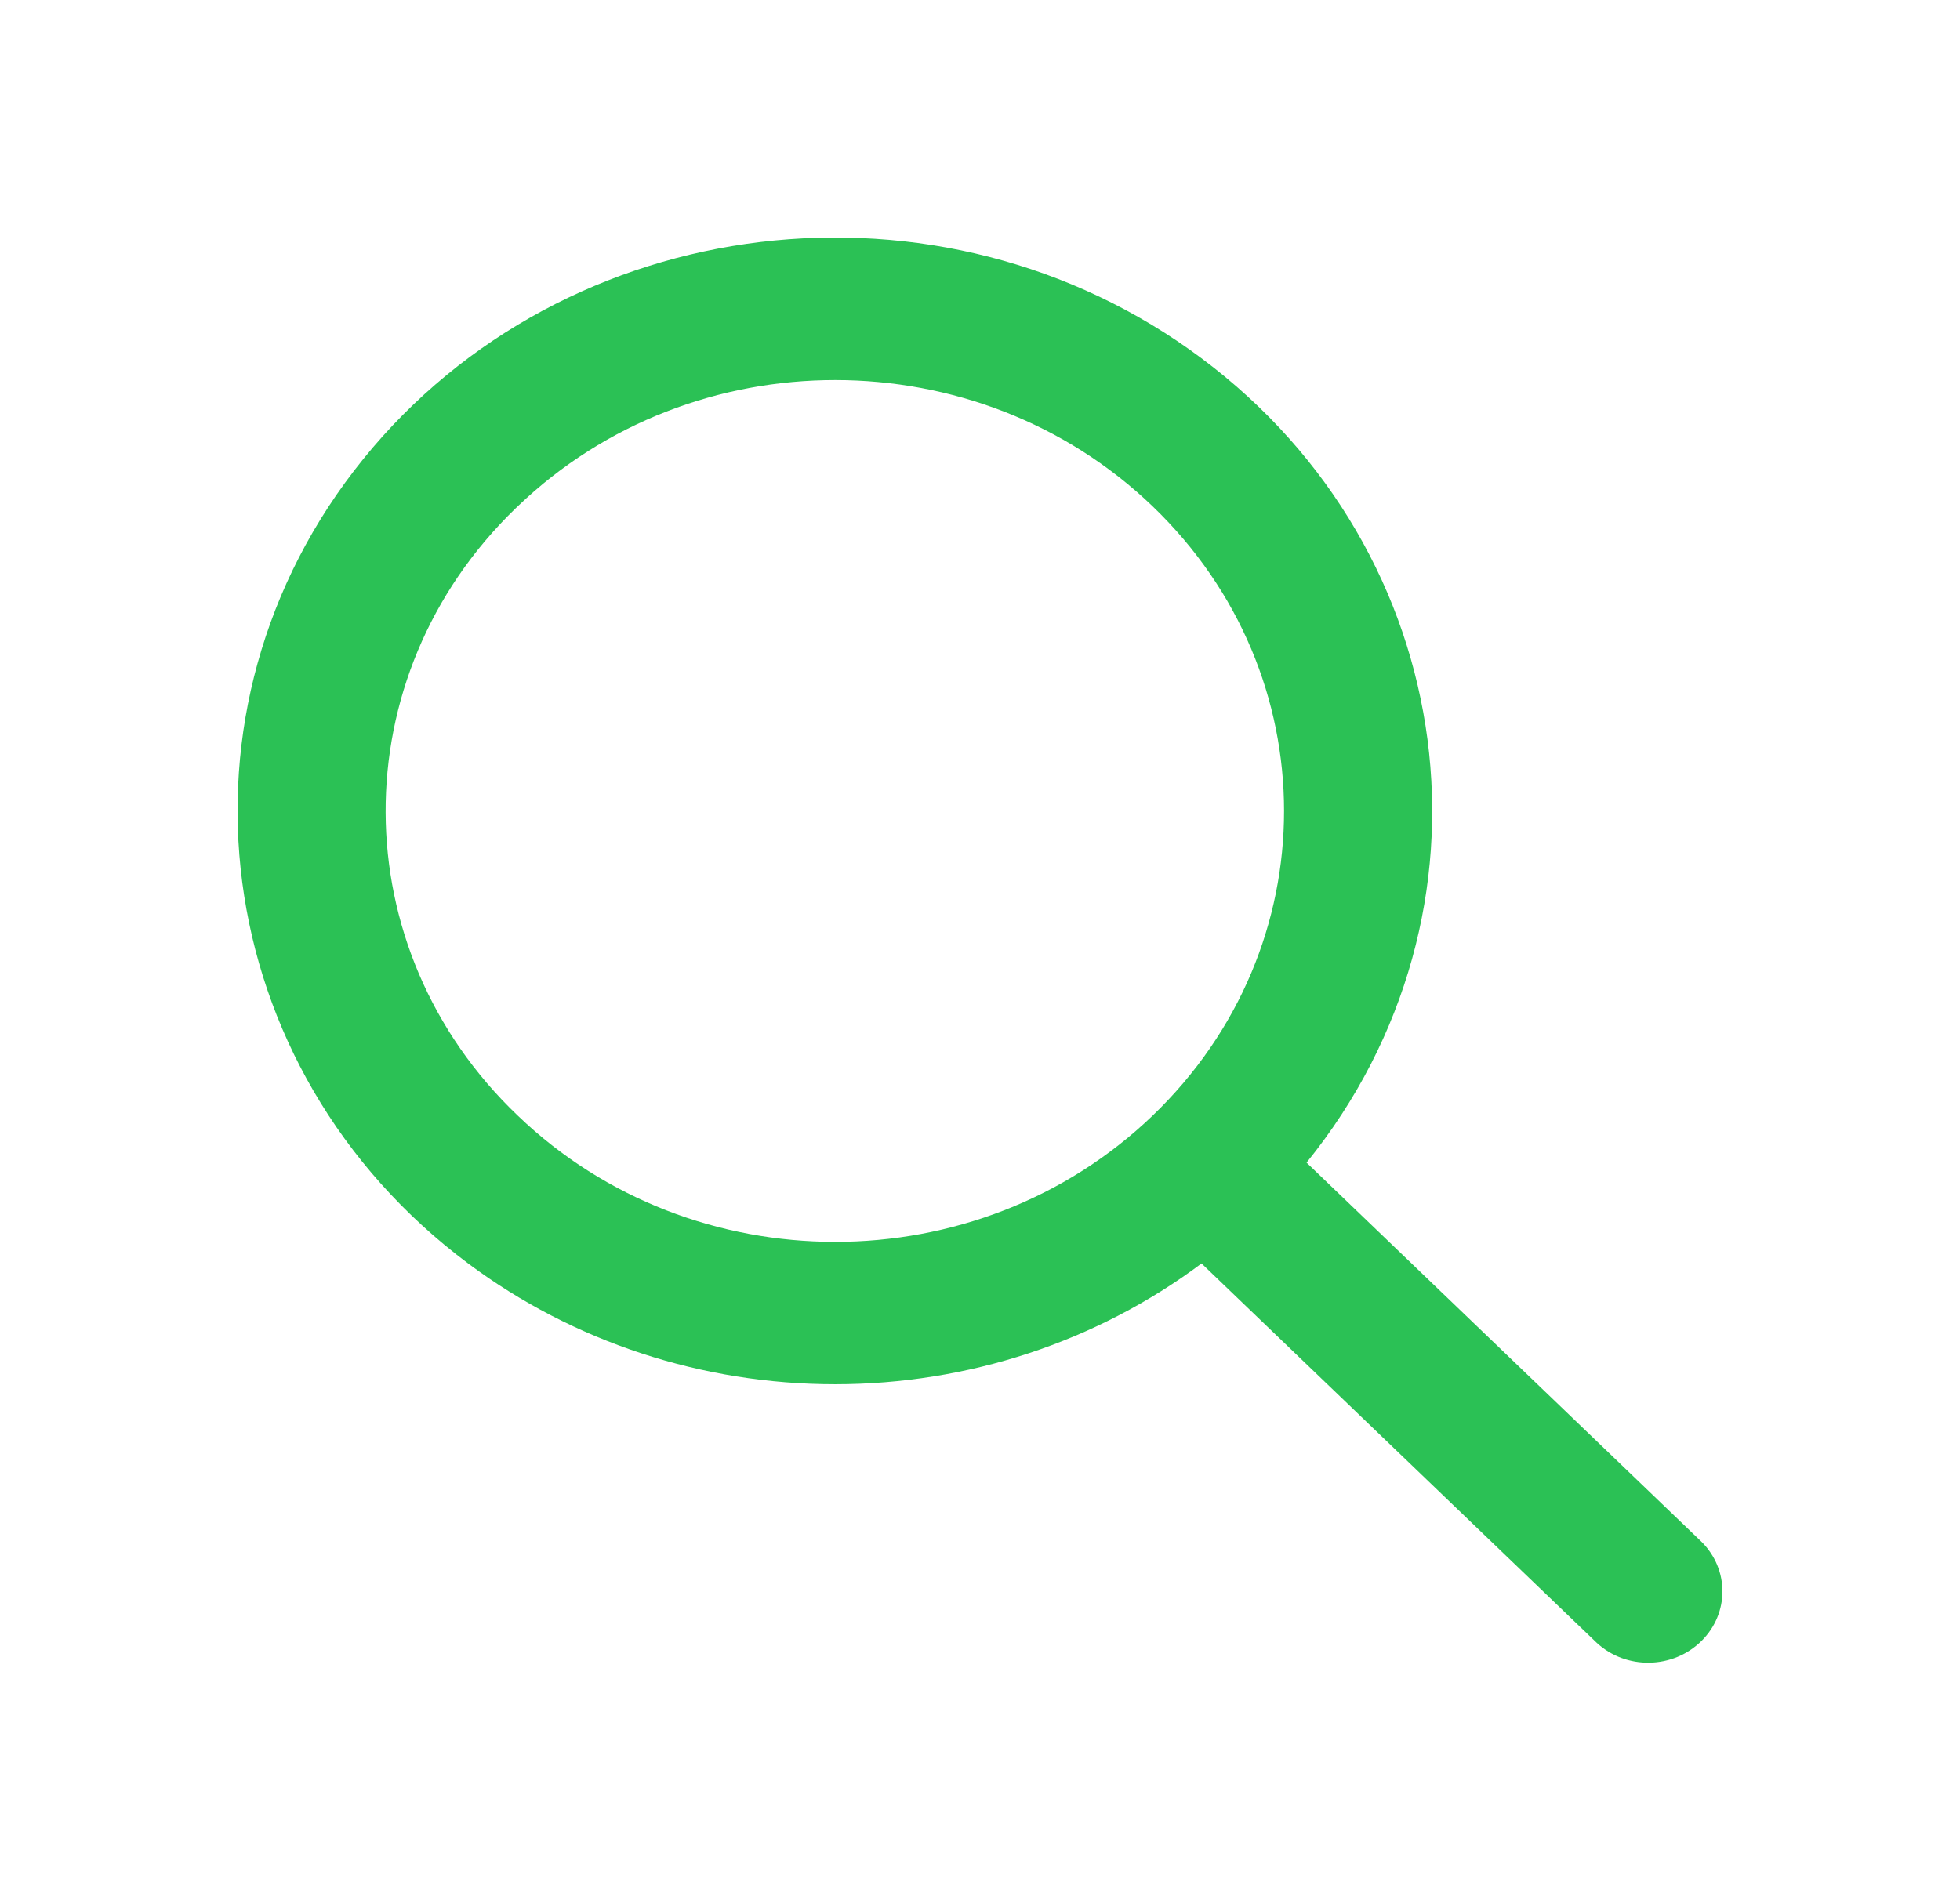 <svg width="33" height="32" viewBox="0 0 33 32" fill="none" xmlns="http://www.w3.org/2000/svg">
<g id="006-search">
<g id="Group">
<path id="Vector" d="M14.062 23.311C16.296 23.311 18.467 22.596 20.23 21.277L26.881 27.663C27.377 28.124 28.169 28.11 28.649 27.633C29.117 27.168 29.117 26.43 28.649 25.965L21.998 19.579C25.405 15.368 24.612 9.302 20.226 6.031C15.84 2.759 9.522 3.521 6.115 7.732C2.708 11.944 3.501 18.009 7.887 21.281C9.653 22.598 11.826 23.312 14.062 23.311ZM8.718 8.526C11.669 5.692 16.454 5.692 19.406 8.526C22.357 11.36 22.357 15.954 19.406 18.788C16.454 21.622 11.669 21.622 8.718 18.788C8.718 18.788 8.718 18.788 8.718 18.788C5.766 15.975 5.749 11.397 8.679 8.563C8.692 8.551 8.705 8.539 8.718 8.526Z" fill="#2BC155"/>
</g>
</g>
</svg>
